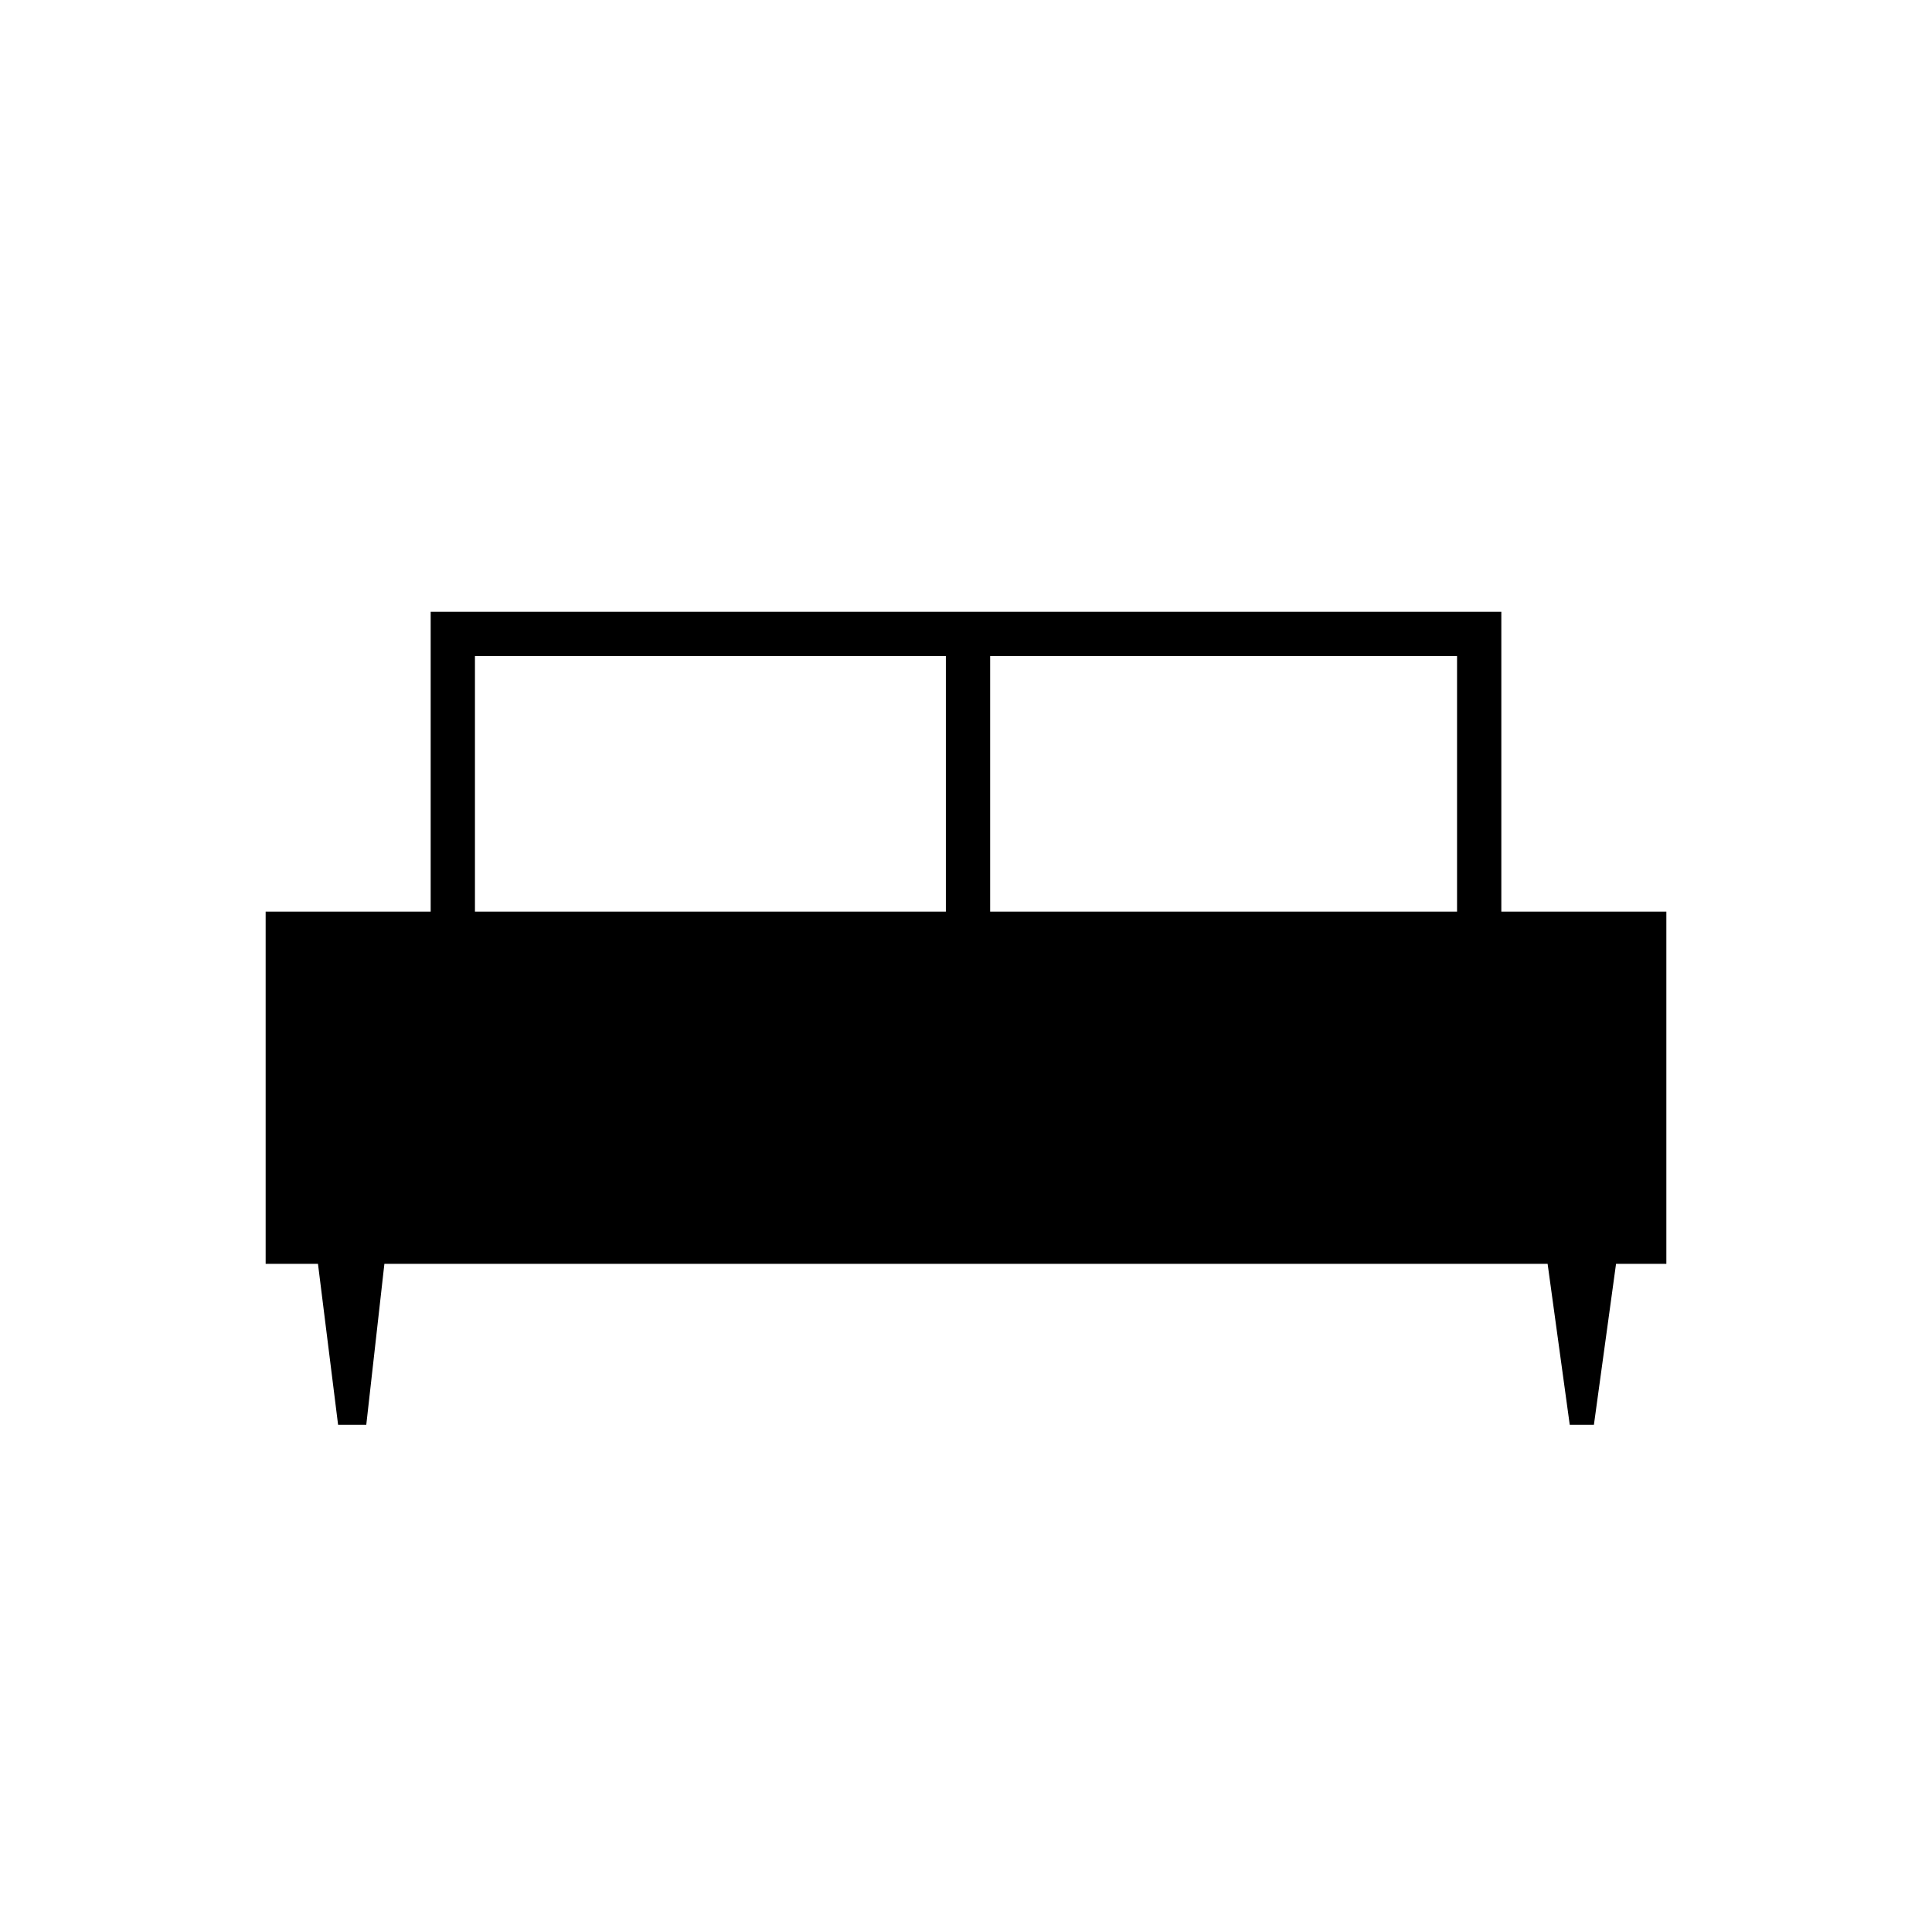 <svg xmlns="http://www.w3.org/2000/svg" height="48" width="48"><path d="M9.1 35.4h-.7l-.5-4H6.6v-8.75h4.1V15.2h26.6v7.45h4.1v8.75h-1.25l-.55 4H39l-.55-4H9.55Zm15.5-12.75h11.6V16.3H24.6Zm-12.8 0h11.7V16.3H11.8Z"/></svg>
